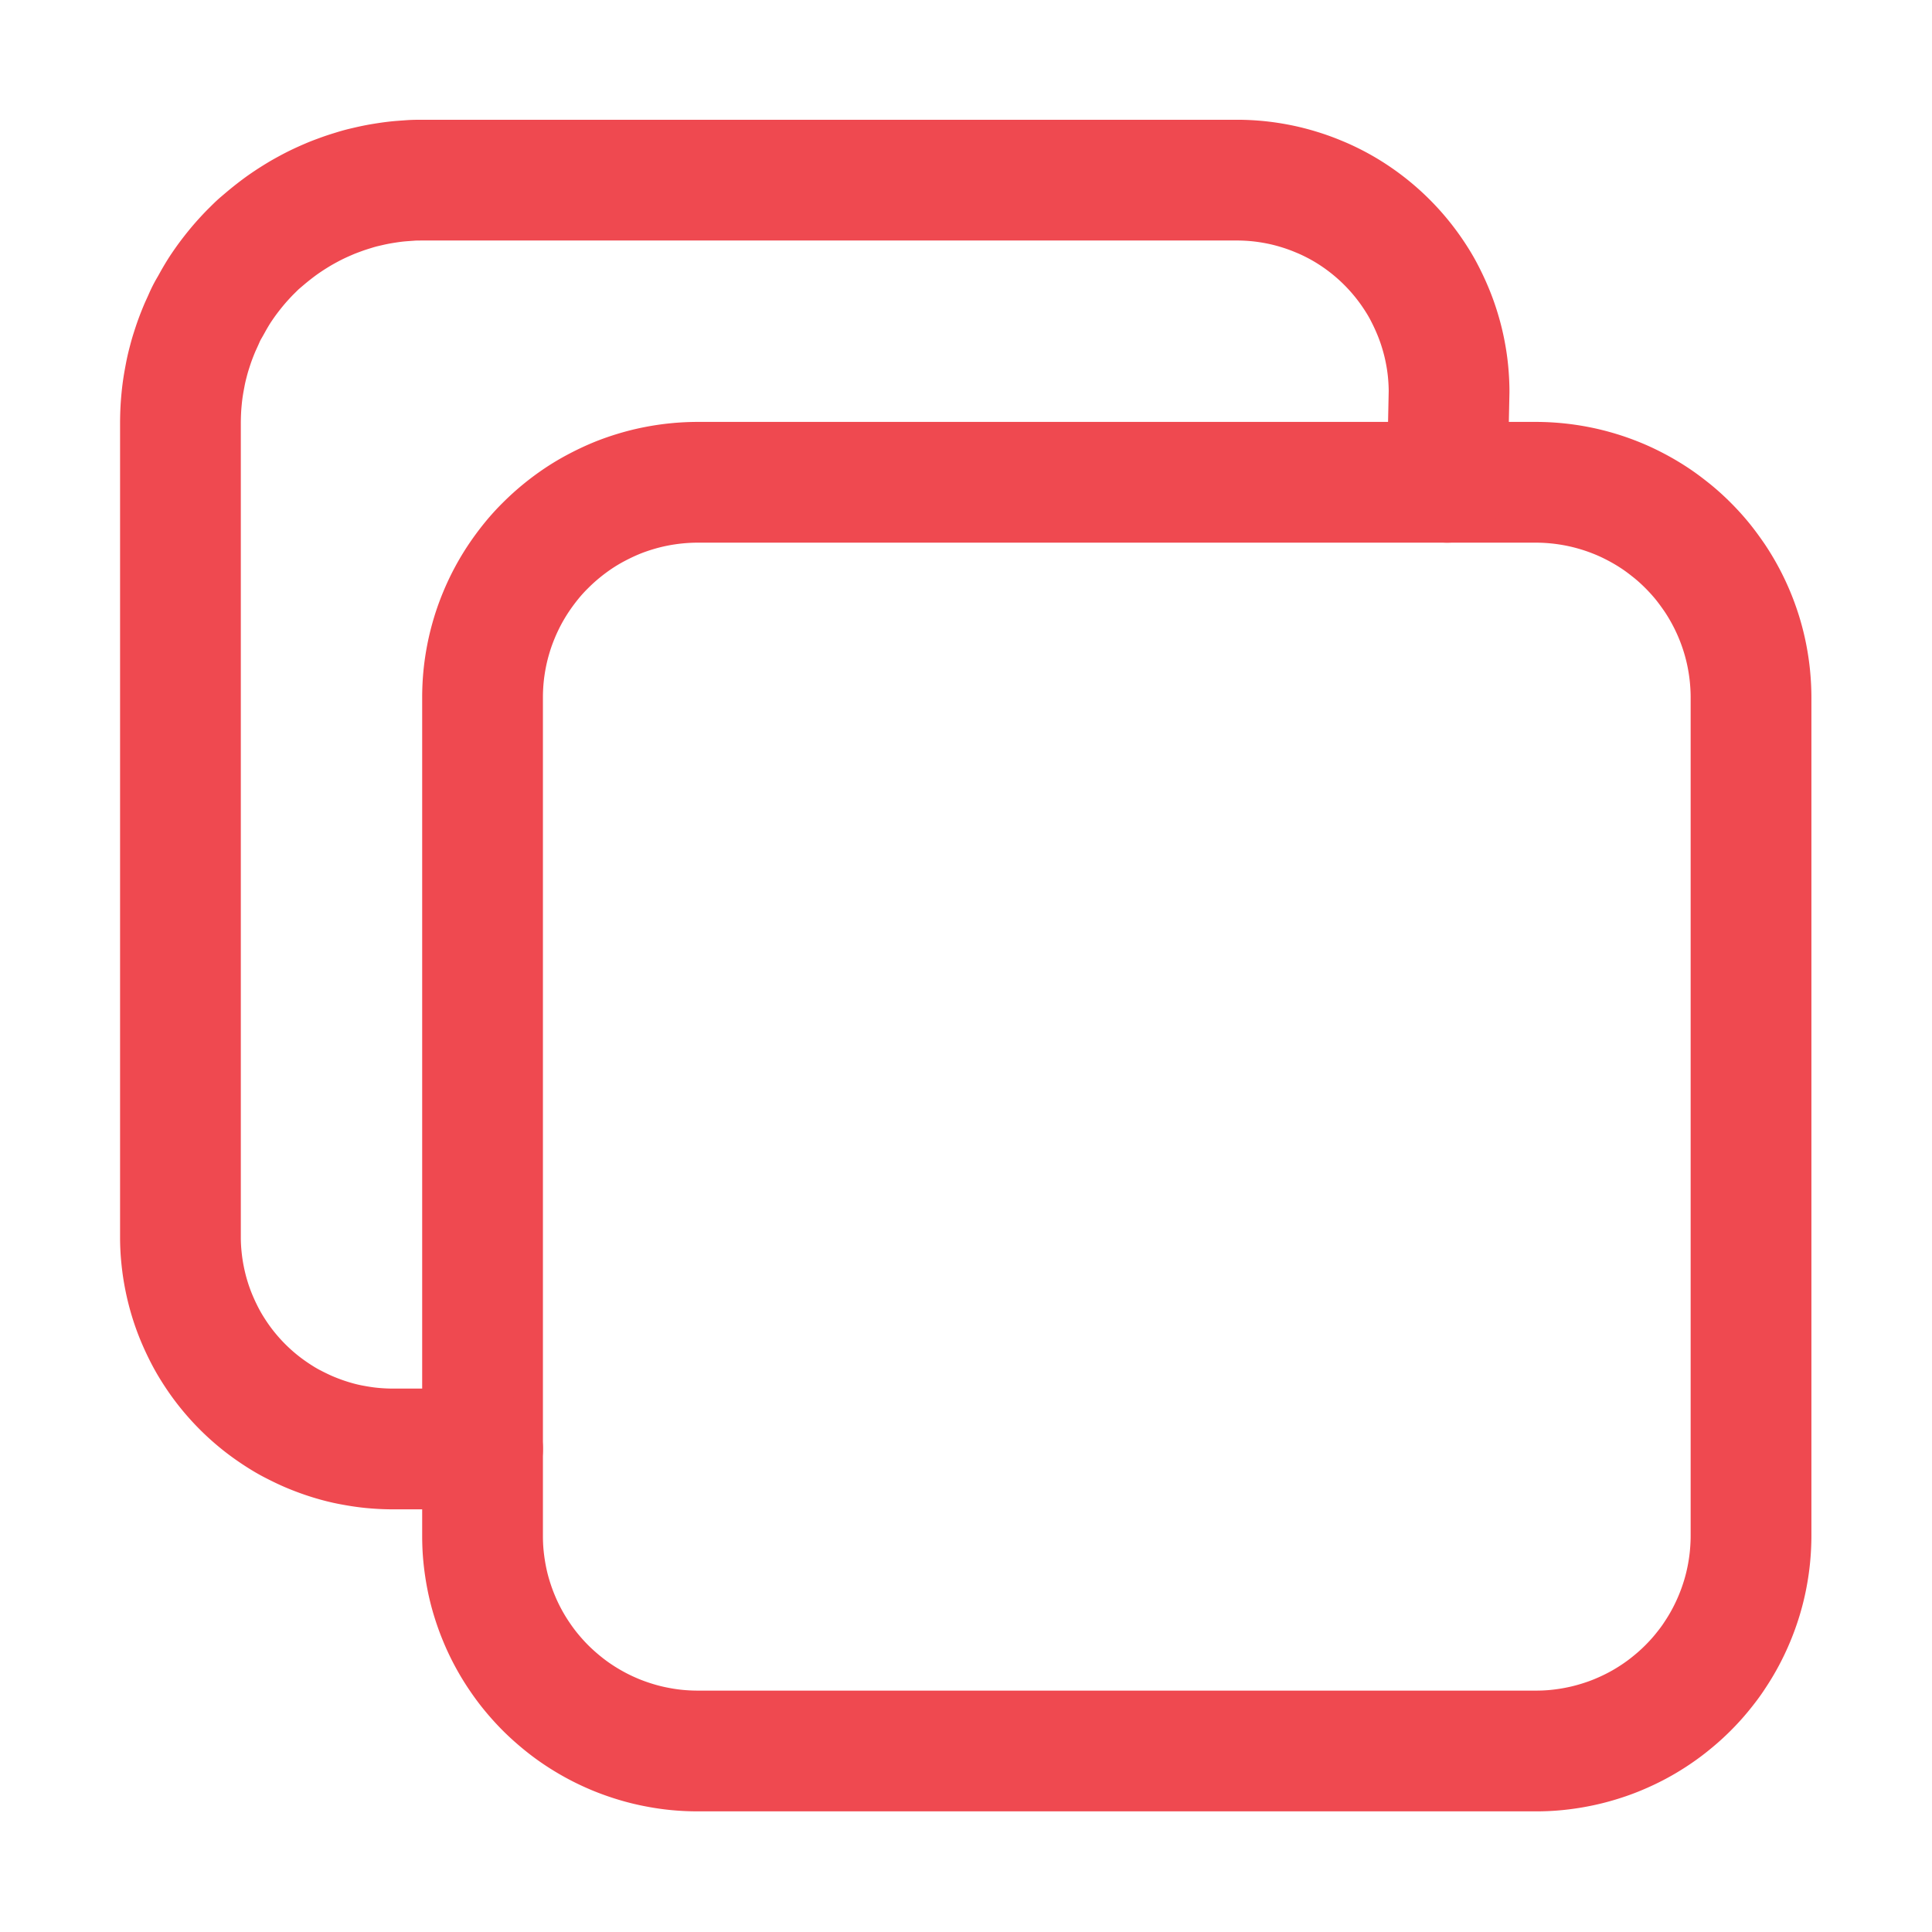 <svg id="Layer_1" data-name="Layer 1" xmlns="http://www.w3.org/2000/svg" viewBox="0 0 512 512"><path d="M184.91,127.81H407a57.8,57.8,0,0,1,11.13,1.1c1.83.36,3.64.82,5.43,1.36s3.54,1.17,5.27,1.88,3.41,1.52,5.06,2.4,3.25,1.84,4.8,2.87,3,2.15,4.49,3.34a54.76,54.76,0,0,1,4.15,3.76q2,2,3.76,4.14c1.18,1.45,2.3,3,3.33,4.5a57.33,57.33,0,0,1,7.16,15.13c.54,1.79,1,3.6,1.36,5.43s.64,3.68.82,5.53.28,3.73.28,5.59V407c0,1.87-.1,3.73-.28,5.59s-.46,3.7-.82,5.53a55.25,55.25,0,0,1-1.36,5.43,57.77,57.77,0,0,1-4.28,10.33,55.4,55.4,0,0,1-2.88,4.8c-1,1.56-2.15,3.05-3.33,4.5s-2.44,2.83-3.76,4.15a54.63,54.63,0,0,1-4.15,3.75q-2.16,1.79-4.49,3.34a55.4,55.4,0,0,1-4.8,2.88c-1.65.88-3.34,1.67-5.06,2.39s-3.48,1.34-5.27,1.88a53.87,53.87,0,0,1-5.43,1.36c-1.83.37-3.68.64-5.54.83s-3.72.27-5.59.27H184.91c-1.87,0-3.73-.09-5.59-.27s-3.7-.46-5.54-.83a53.87,53.87,0,0,1-5.43-1.36q-2.67-.81-5.27-1.88c-1.72-.72-3.41-1.51-5.05-2.39s-3.25-1.84-4.81-2.88-3.05-2.15-4.49-3.34-2.83-2.43-4.15-3.75-2.57-2.71-3.76-4.15-2.29-2.94-3.33-4.5a55.4,55.4,0,0,1-2.88-4.8,54.36,54.36,0,0,1-2.39-5.06c-.72-1.72-1.34-3.48-1.89-5.27s-1-3.59-1.36-5.43-.63-3.67-.82-5.53-.27-3.72-.27-5.59V184.84c0-1.86.09-3.73.27-5.59s.46-3.7.82-5.53.82-3.64,1.36-5.43,1.17-3.54,1.89-5.27a56.47,56.47,0,0,1,5.27-9.86q1.56-2.32,3.33-4.5t3.76-4.14c1.32-1.32,2.71-2.58,4.15-3.76s2.94-2.3,4.49-3.34,3.16-2,4.81-2.87,3.33-1.68,5.05-2.4,3.49-1.34,5.27-1.88,3.6-1,5.43-1.36a57.8,57.8,0,0,1,11.13-1.1Z" style="fill:none;stroke:#ef4950;stroke-linejoin:round;stroke-width:32px"/><path d="M383.52,127.81l.5-24c0-1.83-.1-3.66-.28-5.49s-.46-3.63-.82-5.43a54.71,54.71,0,0,0-1.35-5.33,54,54,0,0,0-1.86-5.17c-.7-1.69-1.49-3.35-2.35-5s-1.81-3.19-2.83-4.71a56.51,56.51,0,0,0-15.45-15.45q-2.28-1.53-4.71-2.83c-1.62-.86-3.27-1.65-5-2.35a54,54,0,0,0-5.17-1.86,54.71,54.71,0,0,0-5.33-1.35q-2.7-.54-5.43-.82c-1.83-.18-3.66-.28-5.49-.28H111.87c-1.05,0-2.09,0-3.14.08s-2.09.14-3.13.24-2.08.24-3.12.4-2.06.33-3.09.54-2,.44-3.06.69-2,.54-3,.85-2,.63-3,1-2,.73-2.93,1.13-1.92.83-2.87,1.28-1.88.92-2.8,1.42-1.83,1-2.73,1.55-1.78,1.1-2.65,1.68-1.73,1.18-2.57,1.81-1.66,1.27-2.47,1.93-1.61,1.35-2.38,2-1.53,1.43-2.28,2.17-1.46,1.5-2.16,2.27-1.39,1.57-2.05,2.38-1.31,1.64-1.94,2.48-1.22,1.69-1.81,2.56S57.54,78,57,78.92s-1,1.81-1.55,2.74-1,1.85-1.41,2.8-.88,1.9-1.28,2.87-.78,1.94-1.14,2.93-.68,2-1,3-.58,2-.84,3-.49,2-.69,3.06-.39,2.06-.55,3.1-.29,2.07-.39,3.11-.19,2.09-.24,3.13-.08,2.1-.09,3.14V327.92c0,1.84.1,3.67.29,5.49a54.68,54.68,0,0,0,.82,5.43q.54,2.7,1.34,5.33t1.86,5.17c.71,1.69,1.49,3.35,2.36,5s1.81,3.18,2.83,4.71,2.11,3,3.27,4.41,2.39,2.77,3.69,4.07,2.65,2.52,4.07,3.69,2.89,2.25,4.41,3.27,3.1,2,4.71,2.83,3.27,1.65,5,2.36,3.41,1.32,5.17,1.86,3.53,1,5.32,1.34,3.61.64,5.44.82,3.65.28,5.48.29h24" style="fill:none;stroke:#ef4950;stroke-linecap:round;stroke-linejoin:round;stroke-width:32px"/></svg>